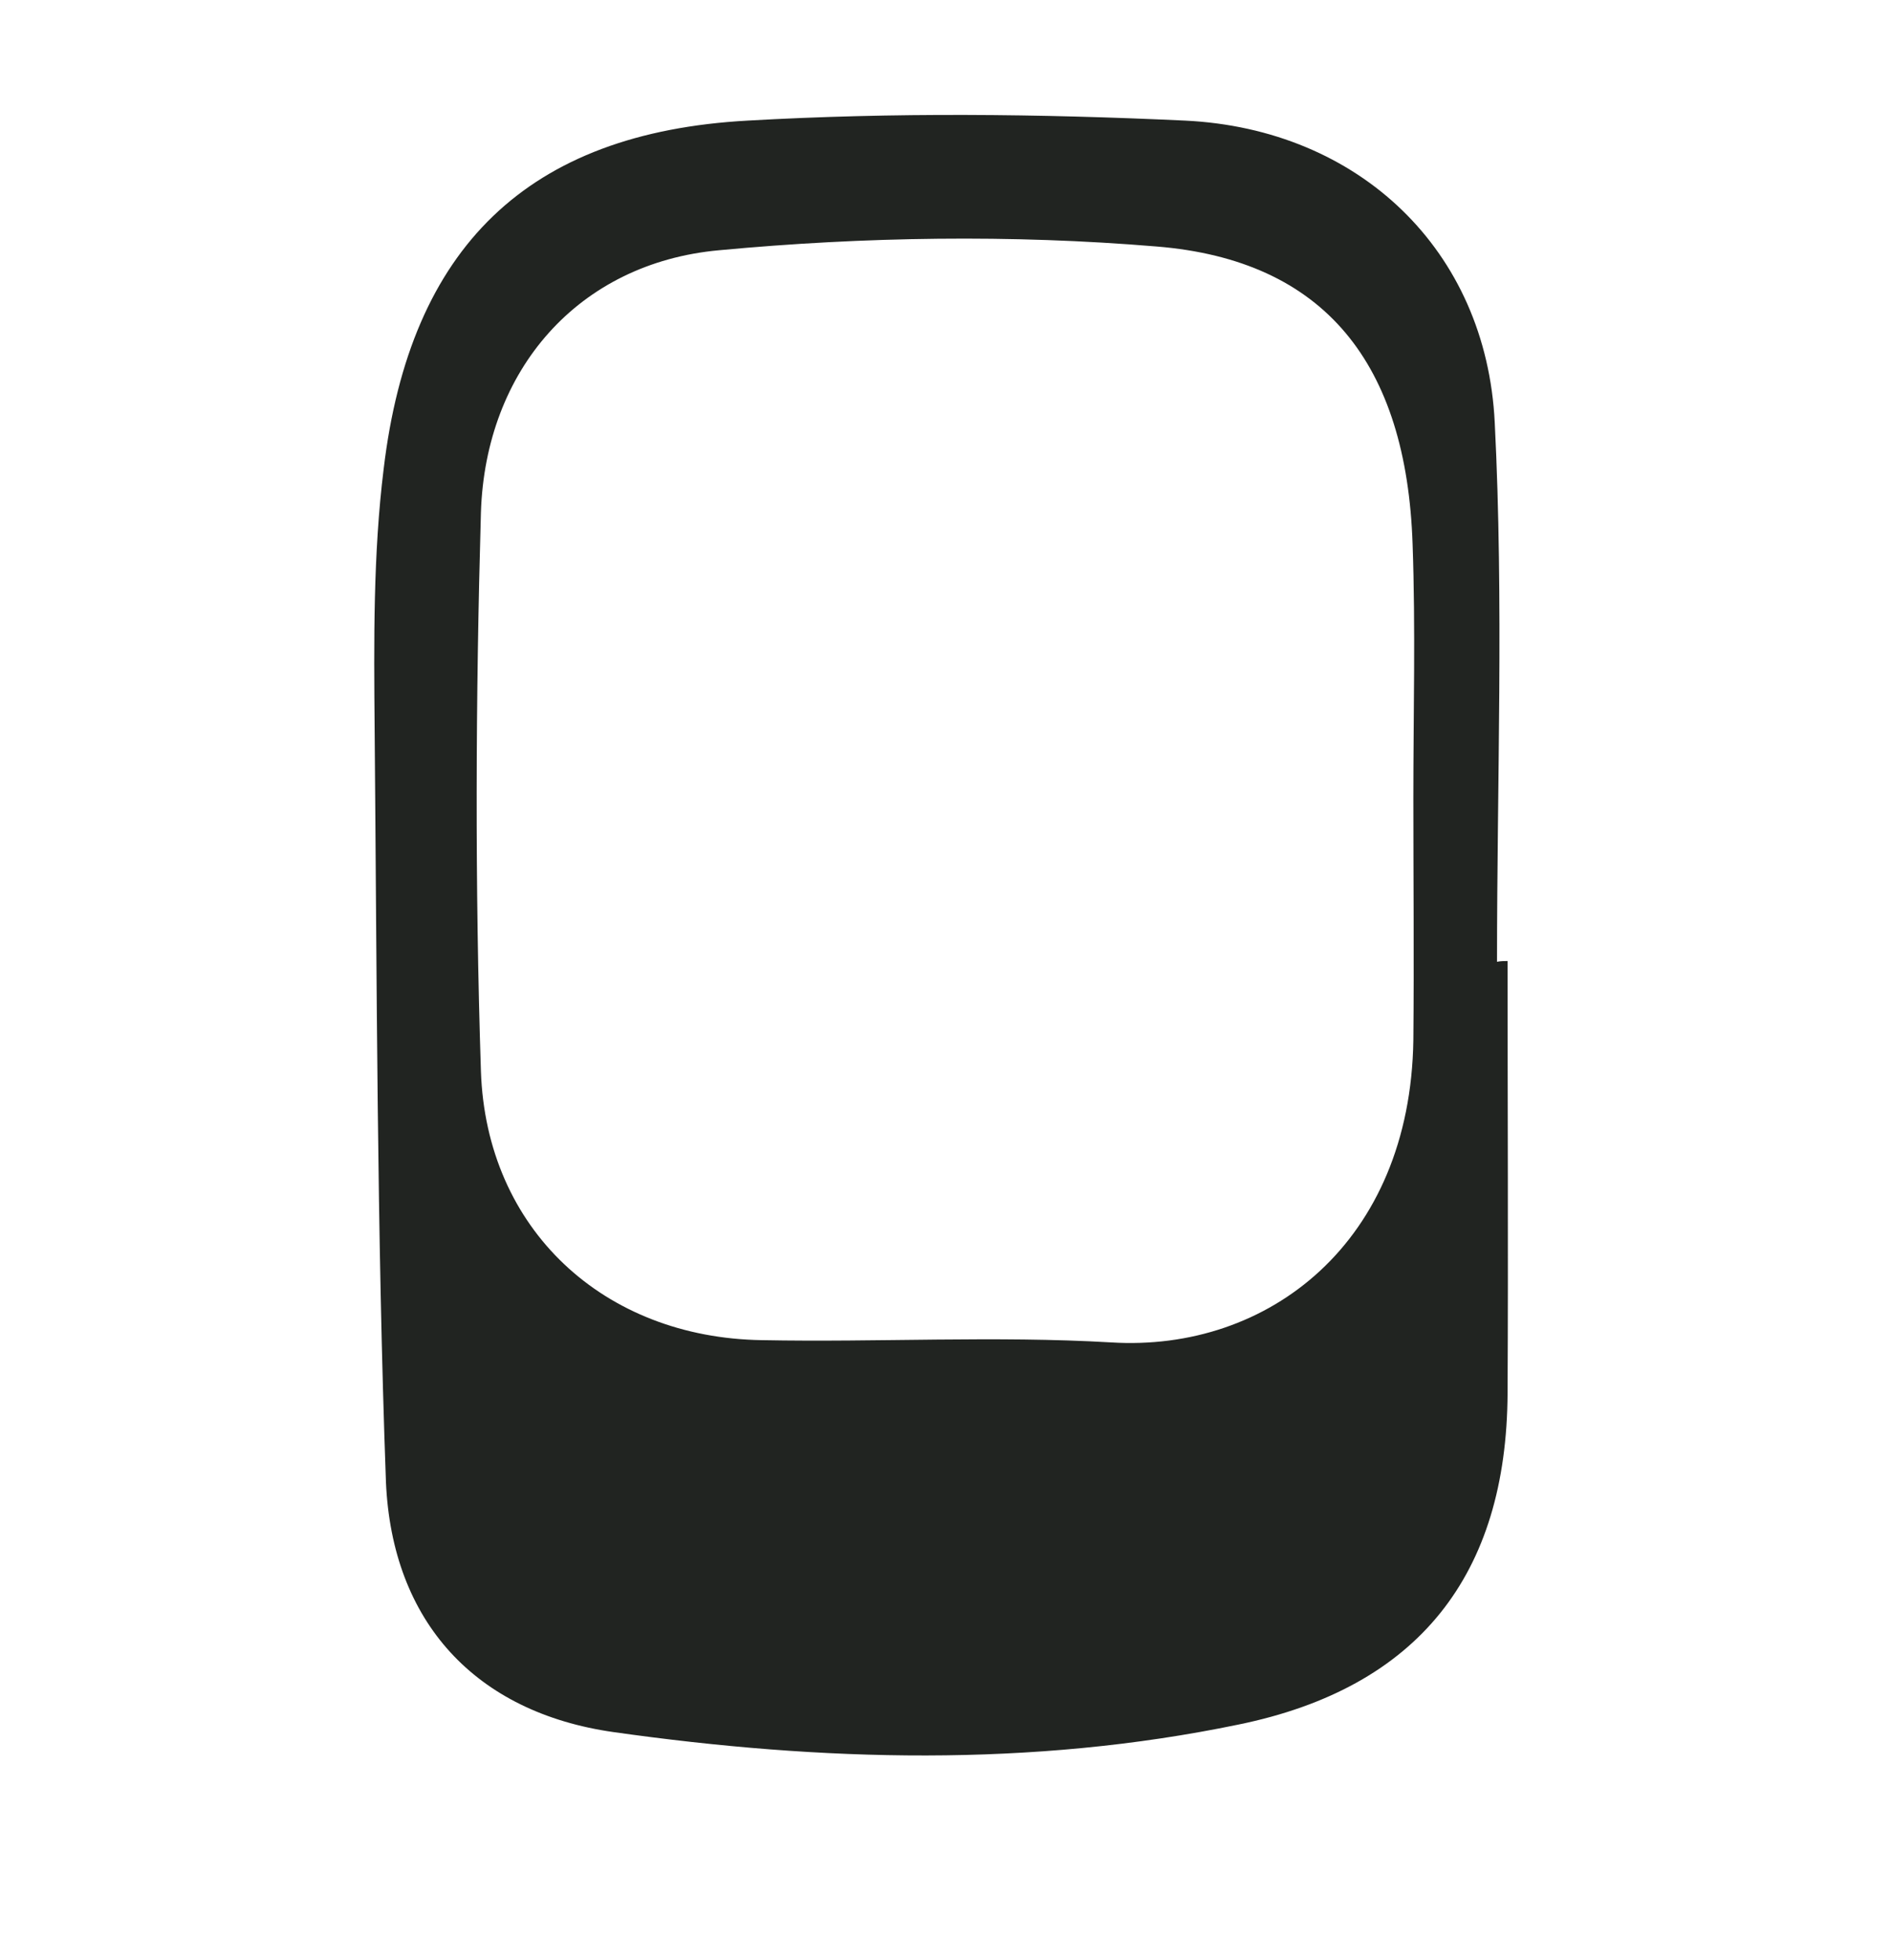 <?xml version="1.0" encoding="utf-8"?>
<!-- Generator: Adobe Illustrator 22.0.0, SVG Export Plug-In . SVG Version: 6.00 Build 0)  -->
<svg version="1.1" id="Capa_1" xmlns="http://www.w3.org/2000/svg" xmlns:xlink="http://www.w3.org/1999/xlink" x="0px" y="0px"
	 viewBox="0 0 251 260" style="enable-background:new 0 0 251 260;" xml:space="preserve">
<style type="text/css">
	.st0{fill:#212421;}
</style>
<g>
	<path class="st0" d="M200,127.5c0,19.1,0.1,38.2,0,57.3c-0.1,24.1-11.8,39.1-35.7,44c-27.5,5.7-55.3,4.9-82.9,1
		c-18.3-2.6-29.4-14.6-30.2-33.2C50,163.4,50,130,49.7,96.6c-0.1-11.5-0.2-23.1,1.2-34.4C54.4,32.8,70,17.6,99.2,16
		c19.3-1.1,38.7-0.9,58,0c23.1,1.1,40,17.2,41.1,40.1c1.2,23.8,0.3,47.6,0.3,71.5C199.1,127.5,199.5,127.5,200,127.5z M187.5,105.9
		c0-11.2,0.3-22.5-0.1-33.7c-0.8-23.9-11.6-37.7-34-39.5c-19.2-1.6-38.8-1.3-58,0.5c-18.7,1.7-31,15.9-31.6,34.8
		c-0.7,24.7-0.8,49.4,0,74.1c0.7,21,16.3,35.4,37.3,35.7c15.4,0.3,30.9-0.6,46.3,0.3c20.9,1.3,39.7-13.3,40.1-40.1
		C187.6,127.3,187.5,116.6,187.5,105.9z"/>
</g>
</svg>
